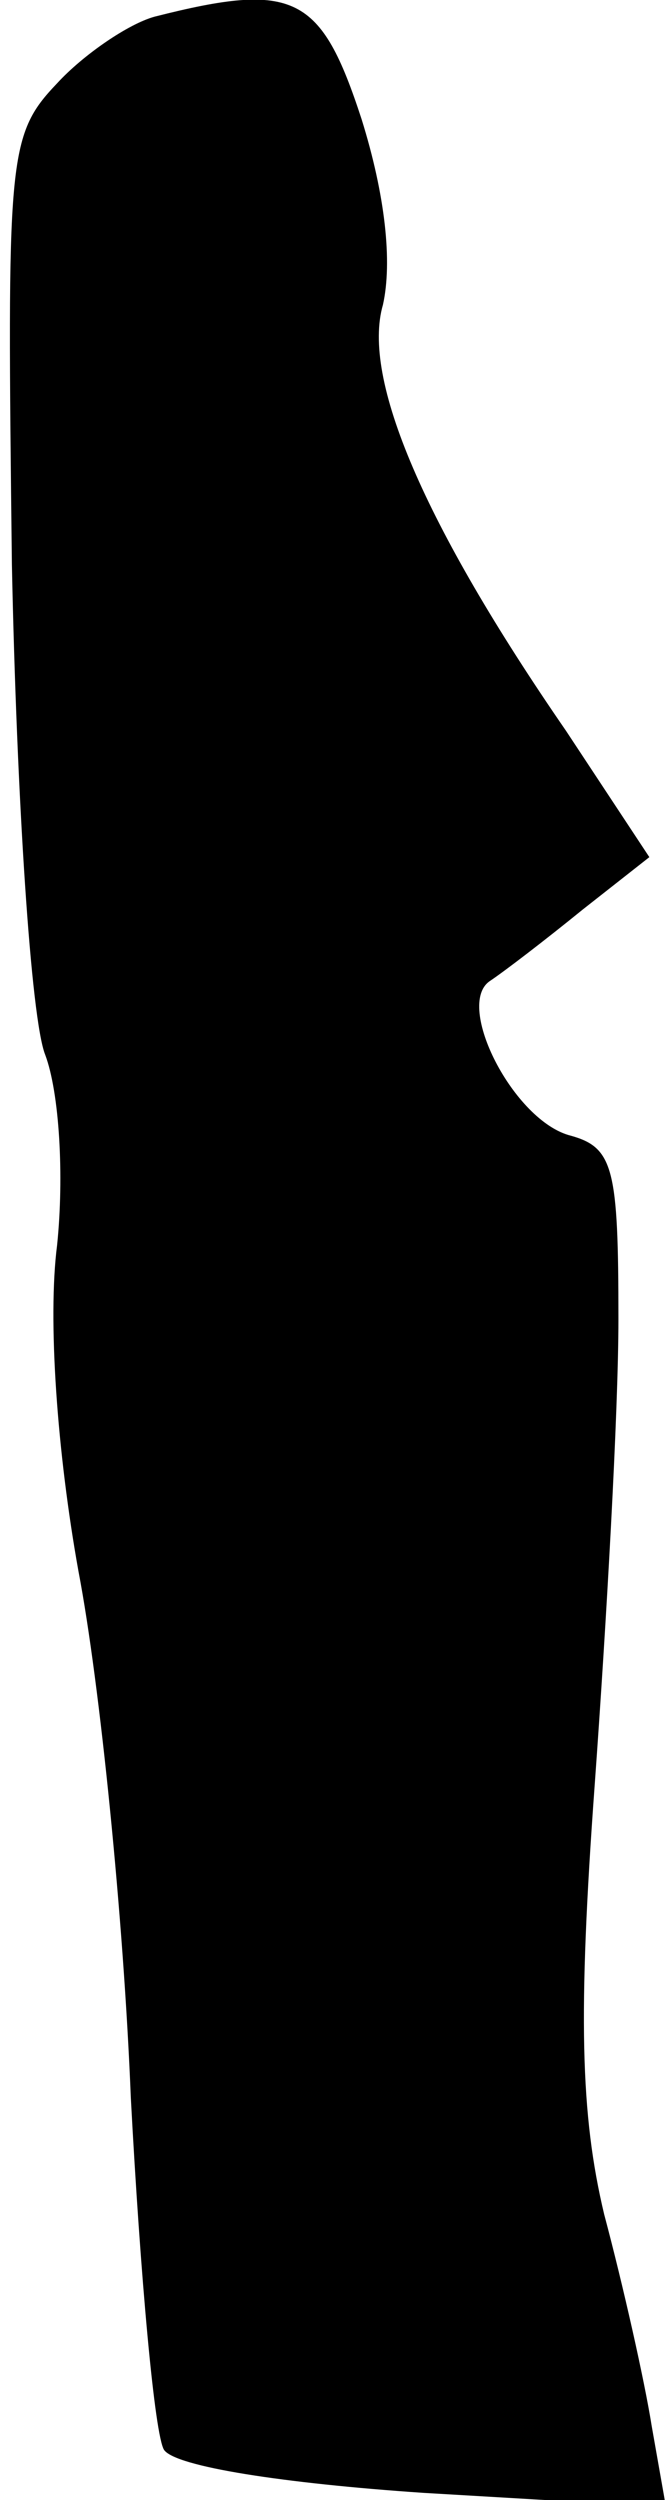 <?xml version="1.0" standalone="no"?>
<!DOCTYPE svg PUBLIC "-//W3C//DTD SVG 20010904//EN"
 "http://www.w3.org/TR/2001/REC-SVG-20010904/DTD/svg10.dtd">
<svg version="1.0" xmlns="http://www.w3.org/2000/svg"
 width="28pt" height="105pt" viewBox="0 0 28 105"
 preserveAspectRatio="xMidYMid meet">
<g transform="translate(0,105) scale(0.1,-0.1)"
fill="#000000" stroke="none">
<path fill="#000000" stroke="none" d="M65 1043 c-11 -3 -30 -16 -41 -28 -21
-22 -21 -31 -19 -202 2 -98 8 -191 14 -206 6 -16 8 -51 5 -80 -4 -31 0 -87 9
-137 9 -47 19 -146 22 -221 4 -75 10 -142 14 -148 5 -7 50 -14 109 -18 l102
-6 -6 34 c-3 19 -12 59 -20 89 -10 42 -11 84 -4 180 5 69 10 157 10 196 0 63
-2 72 -20 77 -24 6 -49 55 -34 65 6 4 23 17 39 30 l28 22 -35 53 c-60 87 -86
148 -77 179 4 18 1 46 -9 78 -17 52 -28 58 -87 43z"/>
</g>
</svg>
